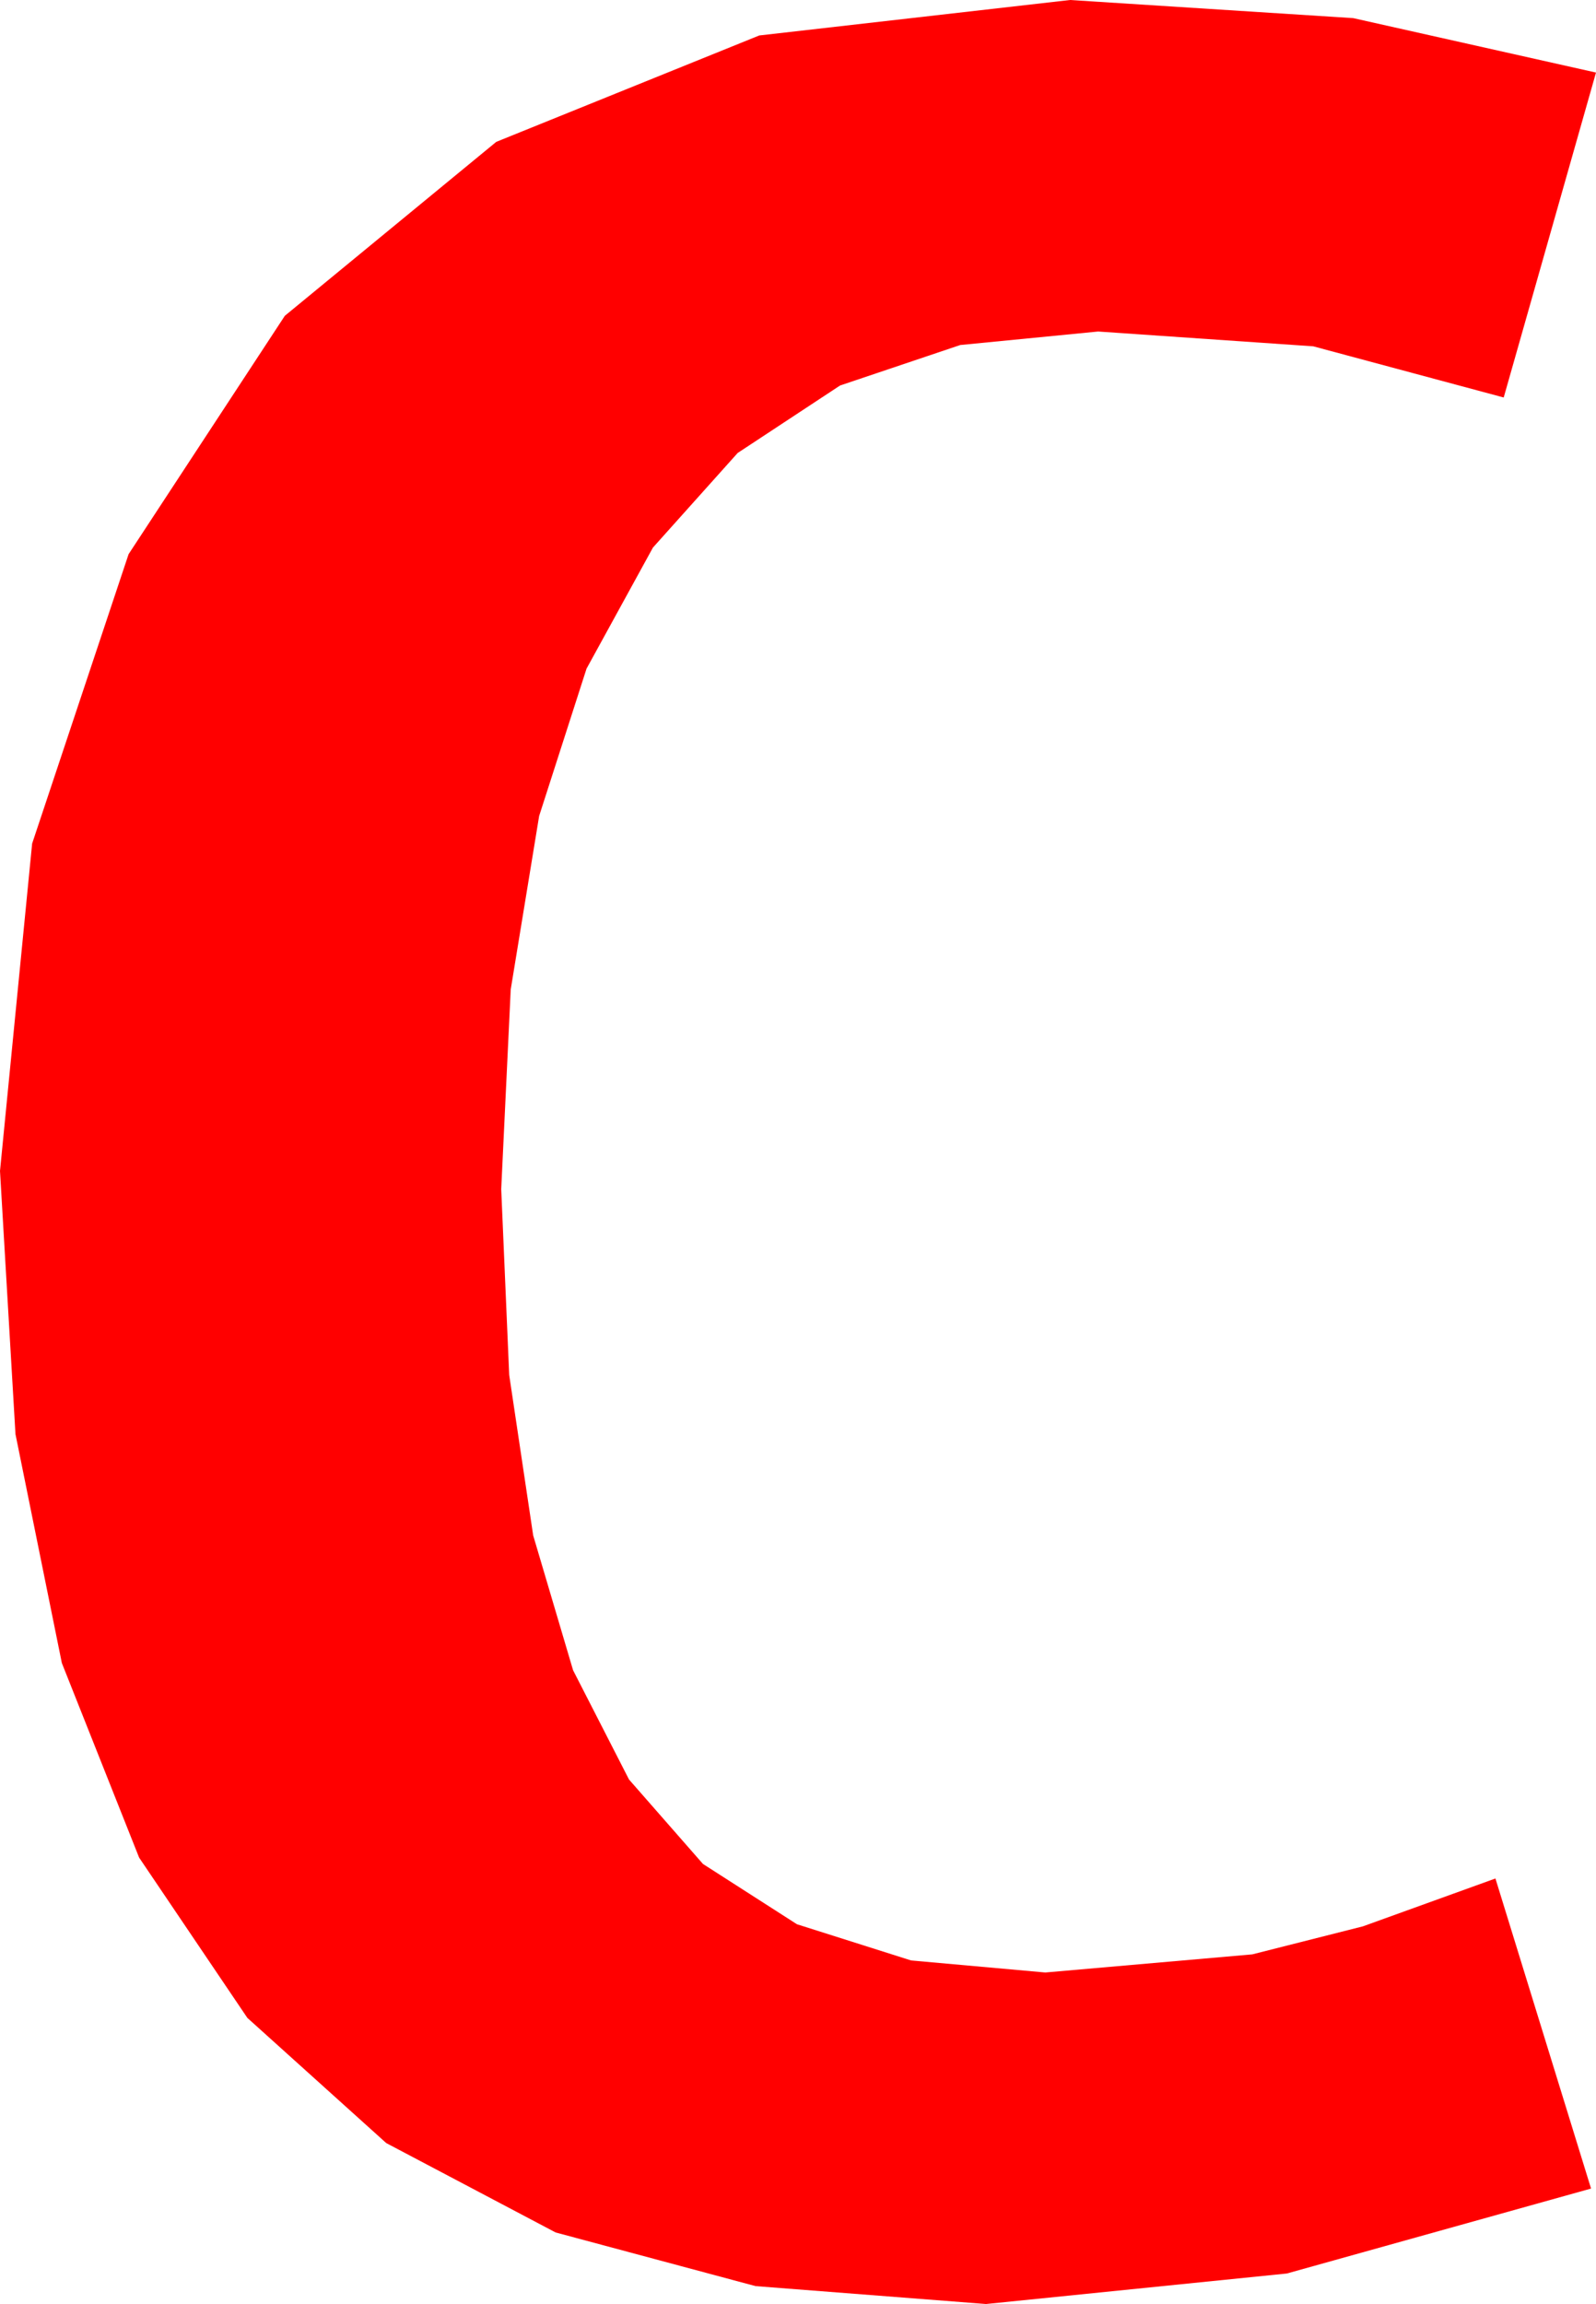 <?xml version="1.0" encoding="utf-8"?>
<!DOCTYPE svg PUBLIC "-//W3C//DTD SVG 1.1//EN" "http://www.w3.org/Graphics/SVG/1.1/DTD/svg11.dtd">
<svg width="28.359" height="40.928" xmlns="http://www.w3.org/2000/svg" xmlns:xlink="http://www.w3.org/1999/xlink" xmlns:xml="http://www.w3.org/XML/1998/namespace" version="1.1">
  <g>
    <g>
      <path style="fill:#FF0000;fill-opacity:1" d="M19.014,0L24.045,0.322 28.359,1.289 26.719,7.061 23.335,6.152 19.512,5.889 17.062,6.129 14.927,6.848 13.107,8.047 11.602,9.727 10.422,11.878 9.58,14.495 9.075,17.576 8.906,21.123 9.048,24.426 9.474,27.275 10.183,29.67 11.177,31.611 12.491,33.111 14.161,34.182 16.189,34.825 18.574,35.039 22.251,34.717 24.218,34.219 26.572,33.369 28.271,38.877 22.866,40.386 17.52,40.928 13.425,40.61 9.873,39.657 6.863,38.069 4.395,35.845 2.472,32.998 1.099,29.542 0.275,25.476 0,20.801 0.571,14.985 2.285,9.844 5.061,5.61 8.818,2.52 13.491,0.63 19.014,0z" />
    </g>
  </g>
</svg>